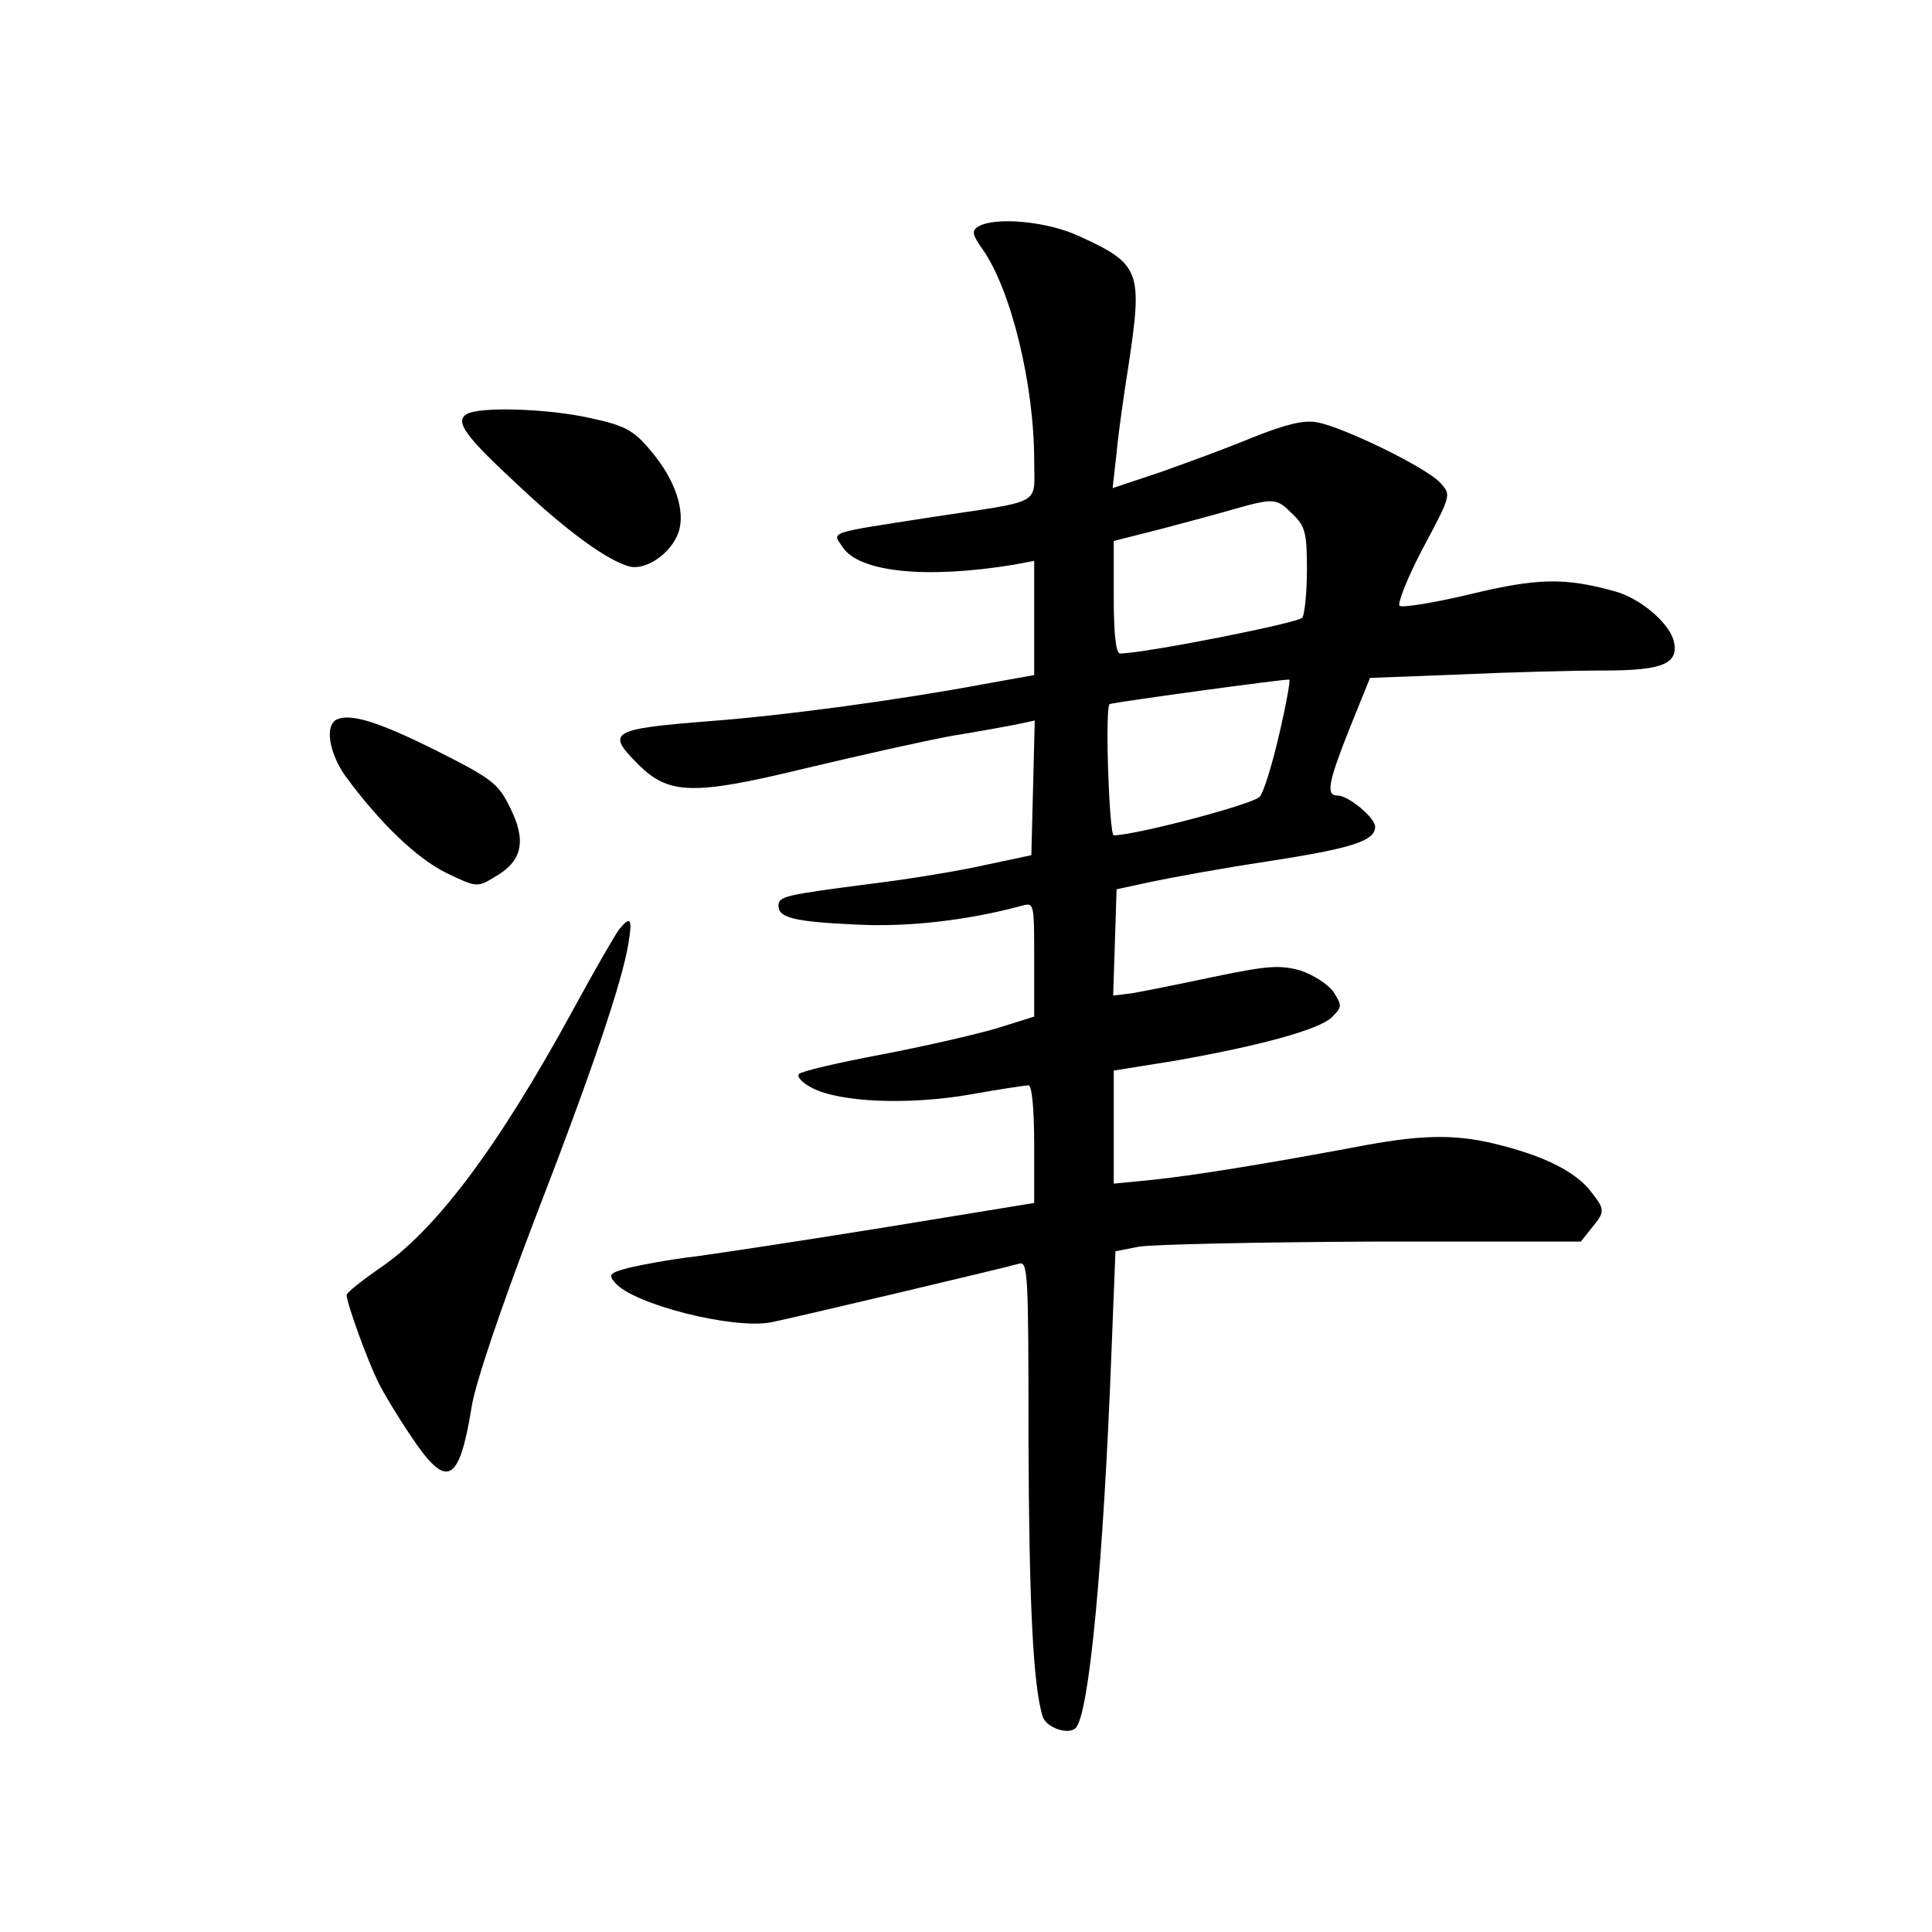 <?xml version="1.0" standalone="no"?>
<!DOCTYPE svg PUBLIC "-//W3C//DTD SVG 20010904//EN"
 "http://www.w3.org/TR/2001/REC-SVG-20010904/DTD/svg10.dtd">
<svg version="1.0" xmlns="http://www.w3.org/2000/svg"
 width="340pt" height="340pt" viewBox="0 0 340 340"
 preserveAspectRatio="xMidYMid meet">
<g transform="translate(0,340) scale(0.1,-0.1)"
fill="#000000" stroke="none">
<path d="M1721 3001 c-11 -7 -10 -14 7 -38 51 -71 92 -239 92 -374 0 -80 18
-69 -180 -99 -186 -29 -176 -25 -157 -53 29 -44 146 -56 300 -31 l37 7 0 -101
0 -100 -89 -16 c-150 -28 -349 -55 -481 -65 -176 -14 -184 -19 -127 -76 54
-54 97 -55 295 -7 92 22 208 48 257 57 50 8 103 18 118 21 l28 6 -3 -119 -3
-118 -80 -17 c-44 -10 -134 -25 -200 -33 -153 -20 -165 -22 -165 -39 0 -21 27
-28 135 -33 91 -5 197 7 293 33 22 6 22 5 22 -94 l0 -101 -67 -21 c-38 -11
-129 -32 -203 -46 -74 -14 -139 -29 -144 -34 -4 -5 6 -16 24 -25 49 -25 169
-30 278 -11 50 9 97 16 102 16 6 0 10 -41 10 -104 l0 -103 -257 -42 c-142 -23
-294 -46 -338 -52 -44 -5 -97 -15 -118 -20 -34 -9 -37 -12 -25 -26 31 -38 208
-83 275 -70 36 7 412 96 436 103 16 5 17 -14 17 -313 1 -282 8 -430 25 -484 6
-19 45 -33 58 -20 24 24 49 295 63 662 l7 177 41 8 c22 4 207 8 409 9 l369 0
19 24 c24 29 24 32 -2 65 -26 33 -78 60 -156 80 -75 20 -134 20 -238 1 -181
-34 -307 -54 -374 -61 l-71 -7 0 100 0 99 106 17 c149 26 256 55 278 77 18 18
18 20 3 44 -10 14 -35 30 -58 38 -37 10 -56 9 -153 -11 -61 -13 -126 -26 -144
-29 l-33 -4 3 93 3 94 60 13 c33 7 125 24 205 36 149 23 190 36 190 61 0 16
-47 55 -66 55 -21 0 -17 22 21 118 l36 89 157 6 c86 4 201 7 254 7 106 0 134
12 123 54 -10 32 -59 73 -102 85 -89 25 -137 24 -257 -5 -63 -15 -119 -24
-123 -20 -4 4 14 50 41 101 50 94 50 94 31 115 -24 27 -172 99 -218 107 -24 4
-55 -4 -113 -27 -43 -18 -117 -45 -162 -61 l-84 -28 7 62 c3 34 13 104 21 154
25 166 21 178 -86 227 -57 27 -150 35 -179 17z m554 -506 c22 -21 25 -33 25
-97 0 -40 -4 -78 -8 -85 -6 -9 -278 -63 -321 -63 -7 0 -11 33 -11 99 l0 99 83
21 c45 12 105 28 132 36 68 19 72 18 100 -10z m-24 -388 c-12 -52 -27 -101
-34 -109 -10 -13 -219 -68 -257 -68 -8 0 -16 228 -7 231 13 4 313 45 316 43 2
-2 -6 -46 -18 -97z"/>
<path d="M821 2671 c-21 -13 -2 -39 91 -125 88 -83 158 -133 196 -143 29 -7
73 23 86 60 13 37 -6 94 -49 144 -30 36 -45 44 -105 57 -74 17 -197 21 -219 7z"/>
<path d="M593 2134 c-22 -10 -14 -59 15 -100 61 -83 125 -144 177 -170 54 -26
55 -26 86 -7 48 27 56 63 27 121 -21 43 -31 51 -128 100 -102 51 -152 67 -177
56z"/>
<path d="M1090 1765 c-7 -9 -44 -73 -82 -143 -132 -242 -243 -390 -343 -456
-30 -21 -55 -41 -55 -45 0 -14 37 -116 55 -152 9 -19 35 -62 58 -96 63 -95 85
-85 107 51 6 40 51 173 109 325 105 271 156 424 167 491 7 43 4 49 -16 25z"/>
</g>
</svg>
